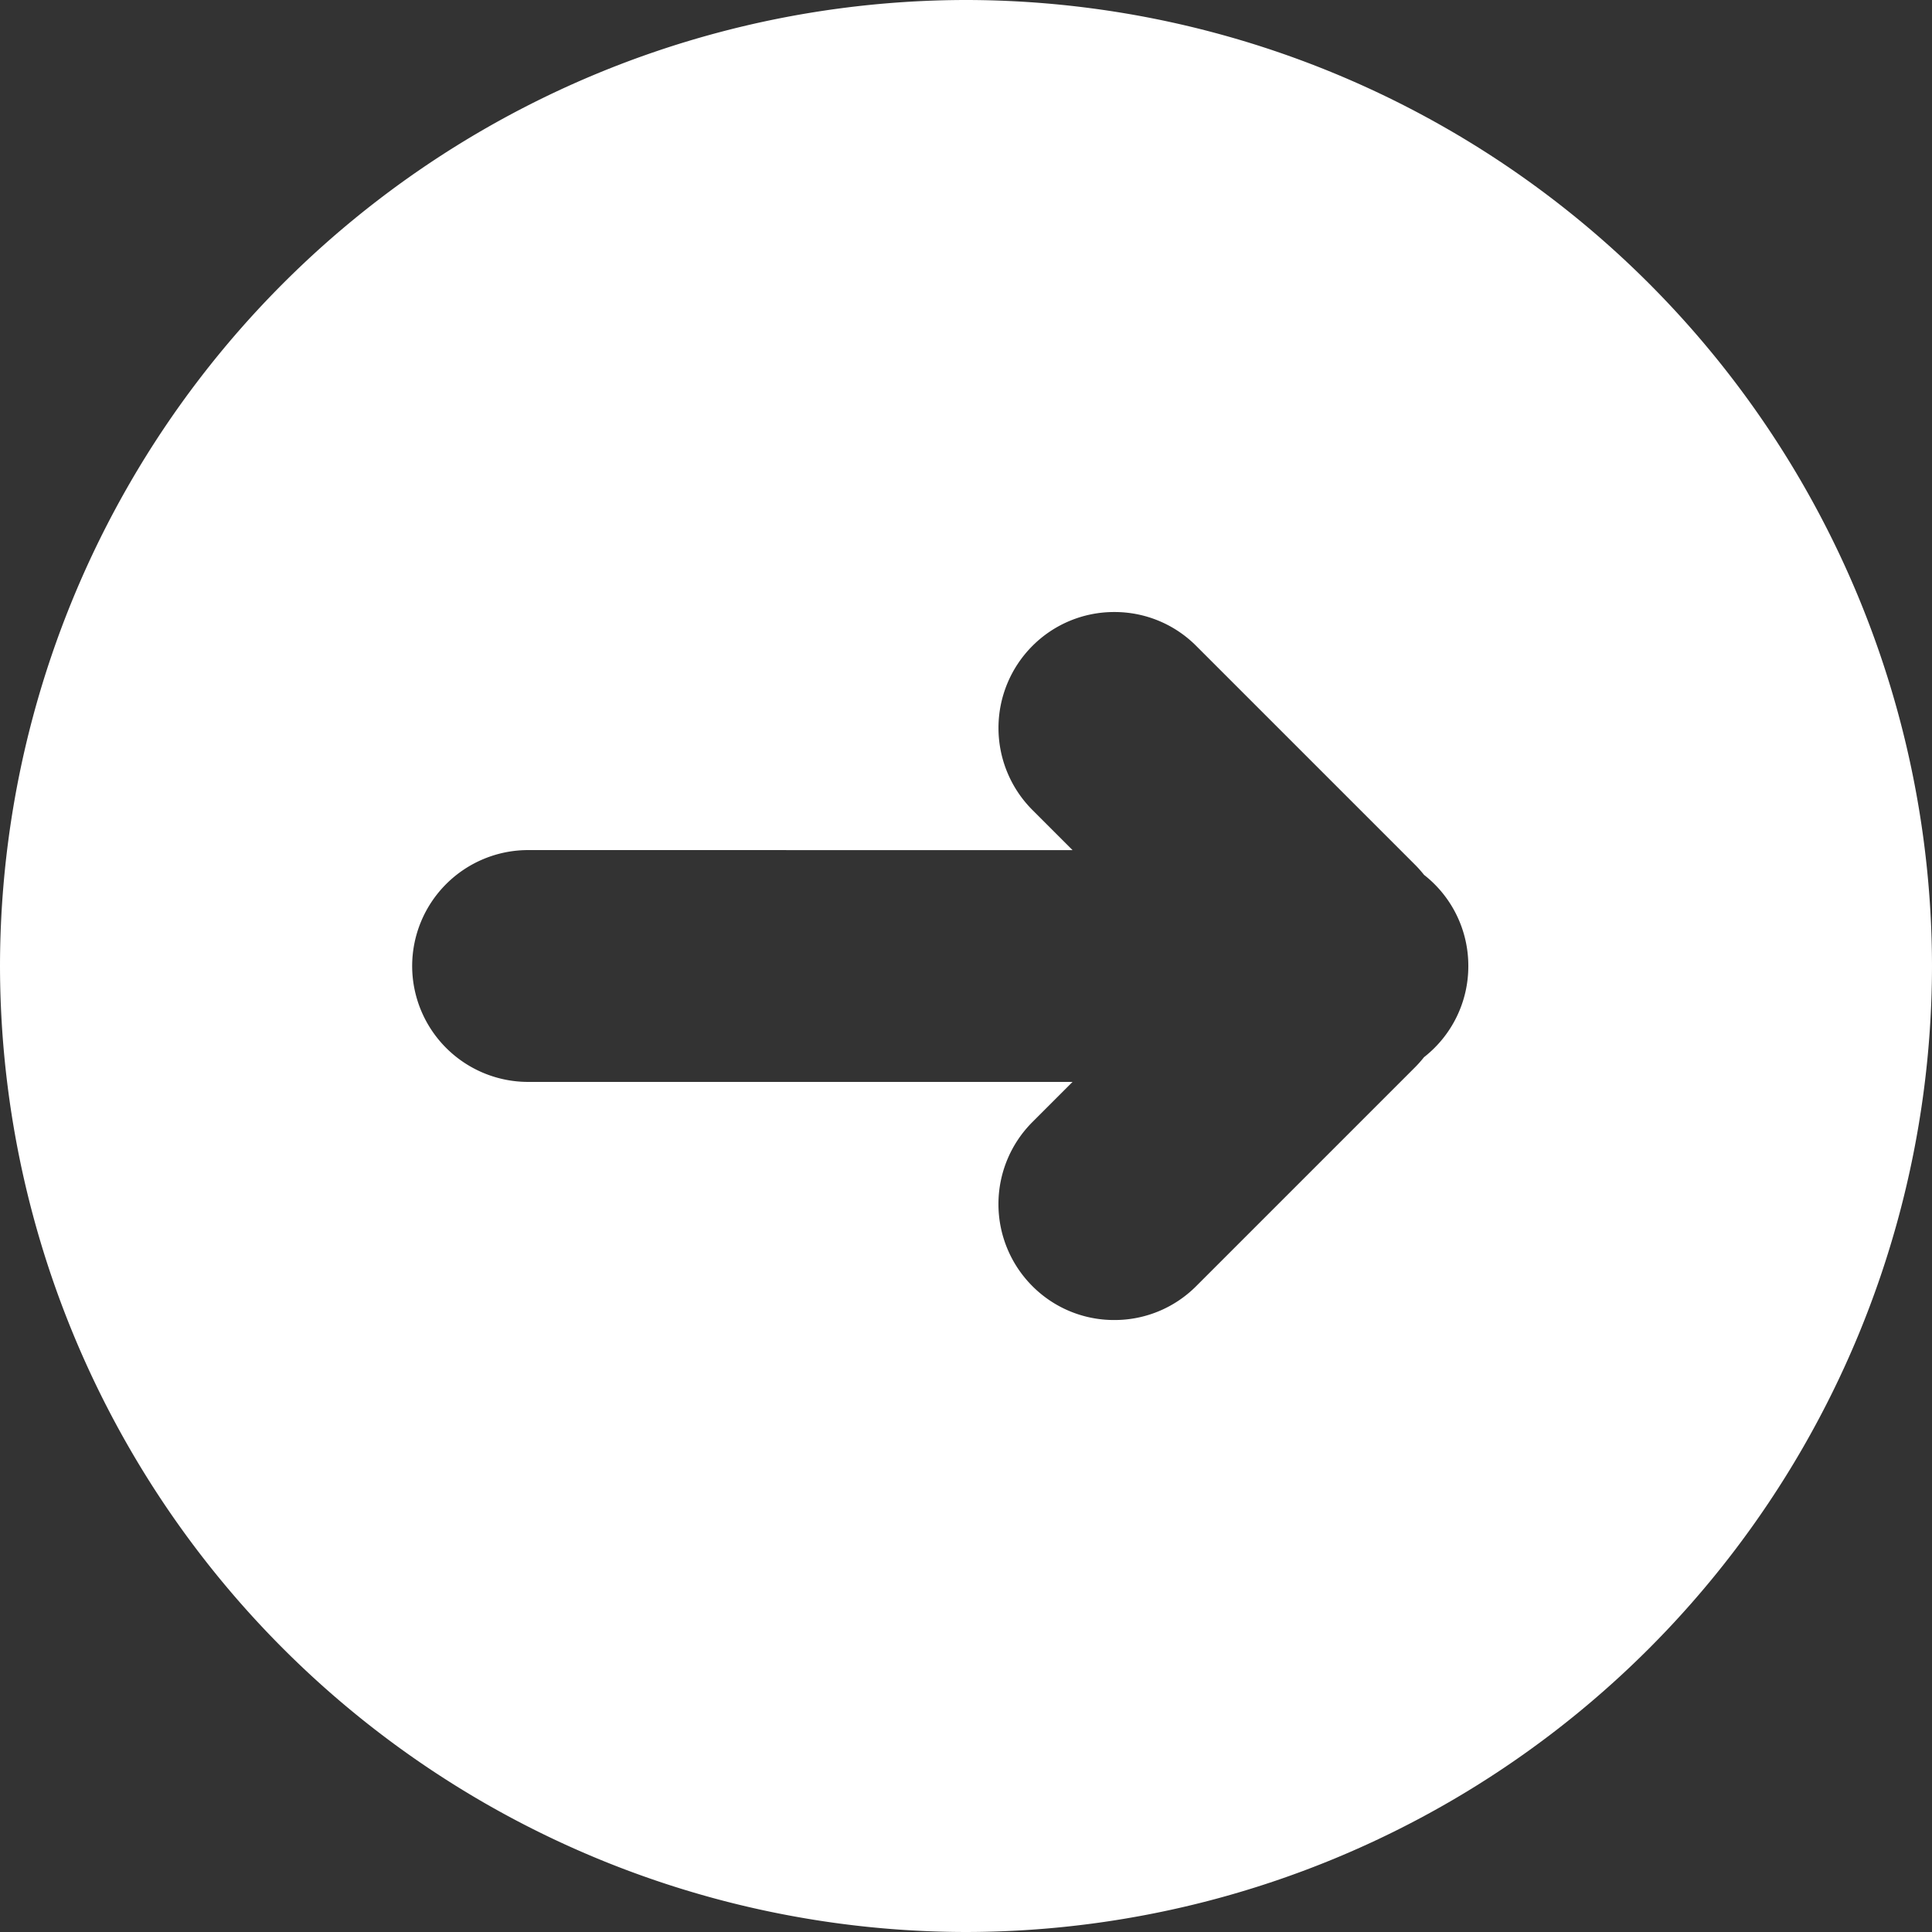 <svg xmlns="http://www.w3.org/2000/svg" viewBox="970 706 75 75">
  <rect x="970" y="706" width="75" height="75" fill="#333333" stroke="none"/>
  <defs>
    <style>
      .cls-1 {
        fill: #fff;
      }
    </style>
  </defs>
  <g id="Group_16" data-name="Group 16" transform="translate(820 184)">
    <path id="Subtraction_1" data-name="Subtraction 1" class="cls-1" d="M-782.5-109A37.543,37.543,0,0,1-820-146.5,37.542,37.542,0,0,1-782.5-184,37.542,37.542,0,0,1-745-146.5,37.542,37.542,0,0,1-782.5-109Zm-17-42a4.505,4.505,0,0,0-4.5,4.5,4.505,4.505,0,0,0,4.5,4.5h21.136l-1.561,1.561a4.506,4.506,0,0,0,0,6.364,4.468,4.468,0,0,0,3.182,1.318,4.467,4.467,0,0,0,3.182-1.318l8.485-8.485a4.658,4.658,0,0,0,.356-.4A4.479,4.479,0,0,0-763-146.5a4.479,4.479,0,0,0-1.719-3.538,4.663,4.663,0,0,0-.356-.4l-8.485-8.485a4.469,4.469,0,0,0-3.182-1.318,4.471,4.471,0,0,0-3.182,1.318,4.507,4.507,0,0,0,0,6.364l1.561,1.561Z" transform="translate(970 706)"/>
  </g>
</svg>
